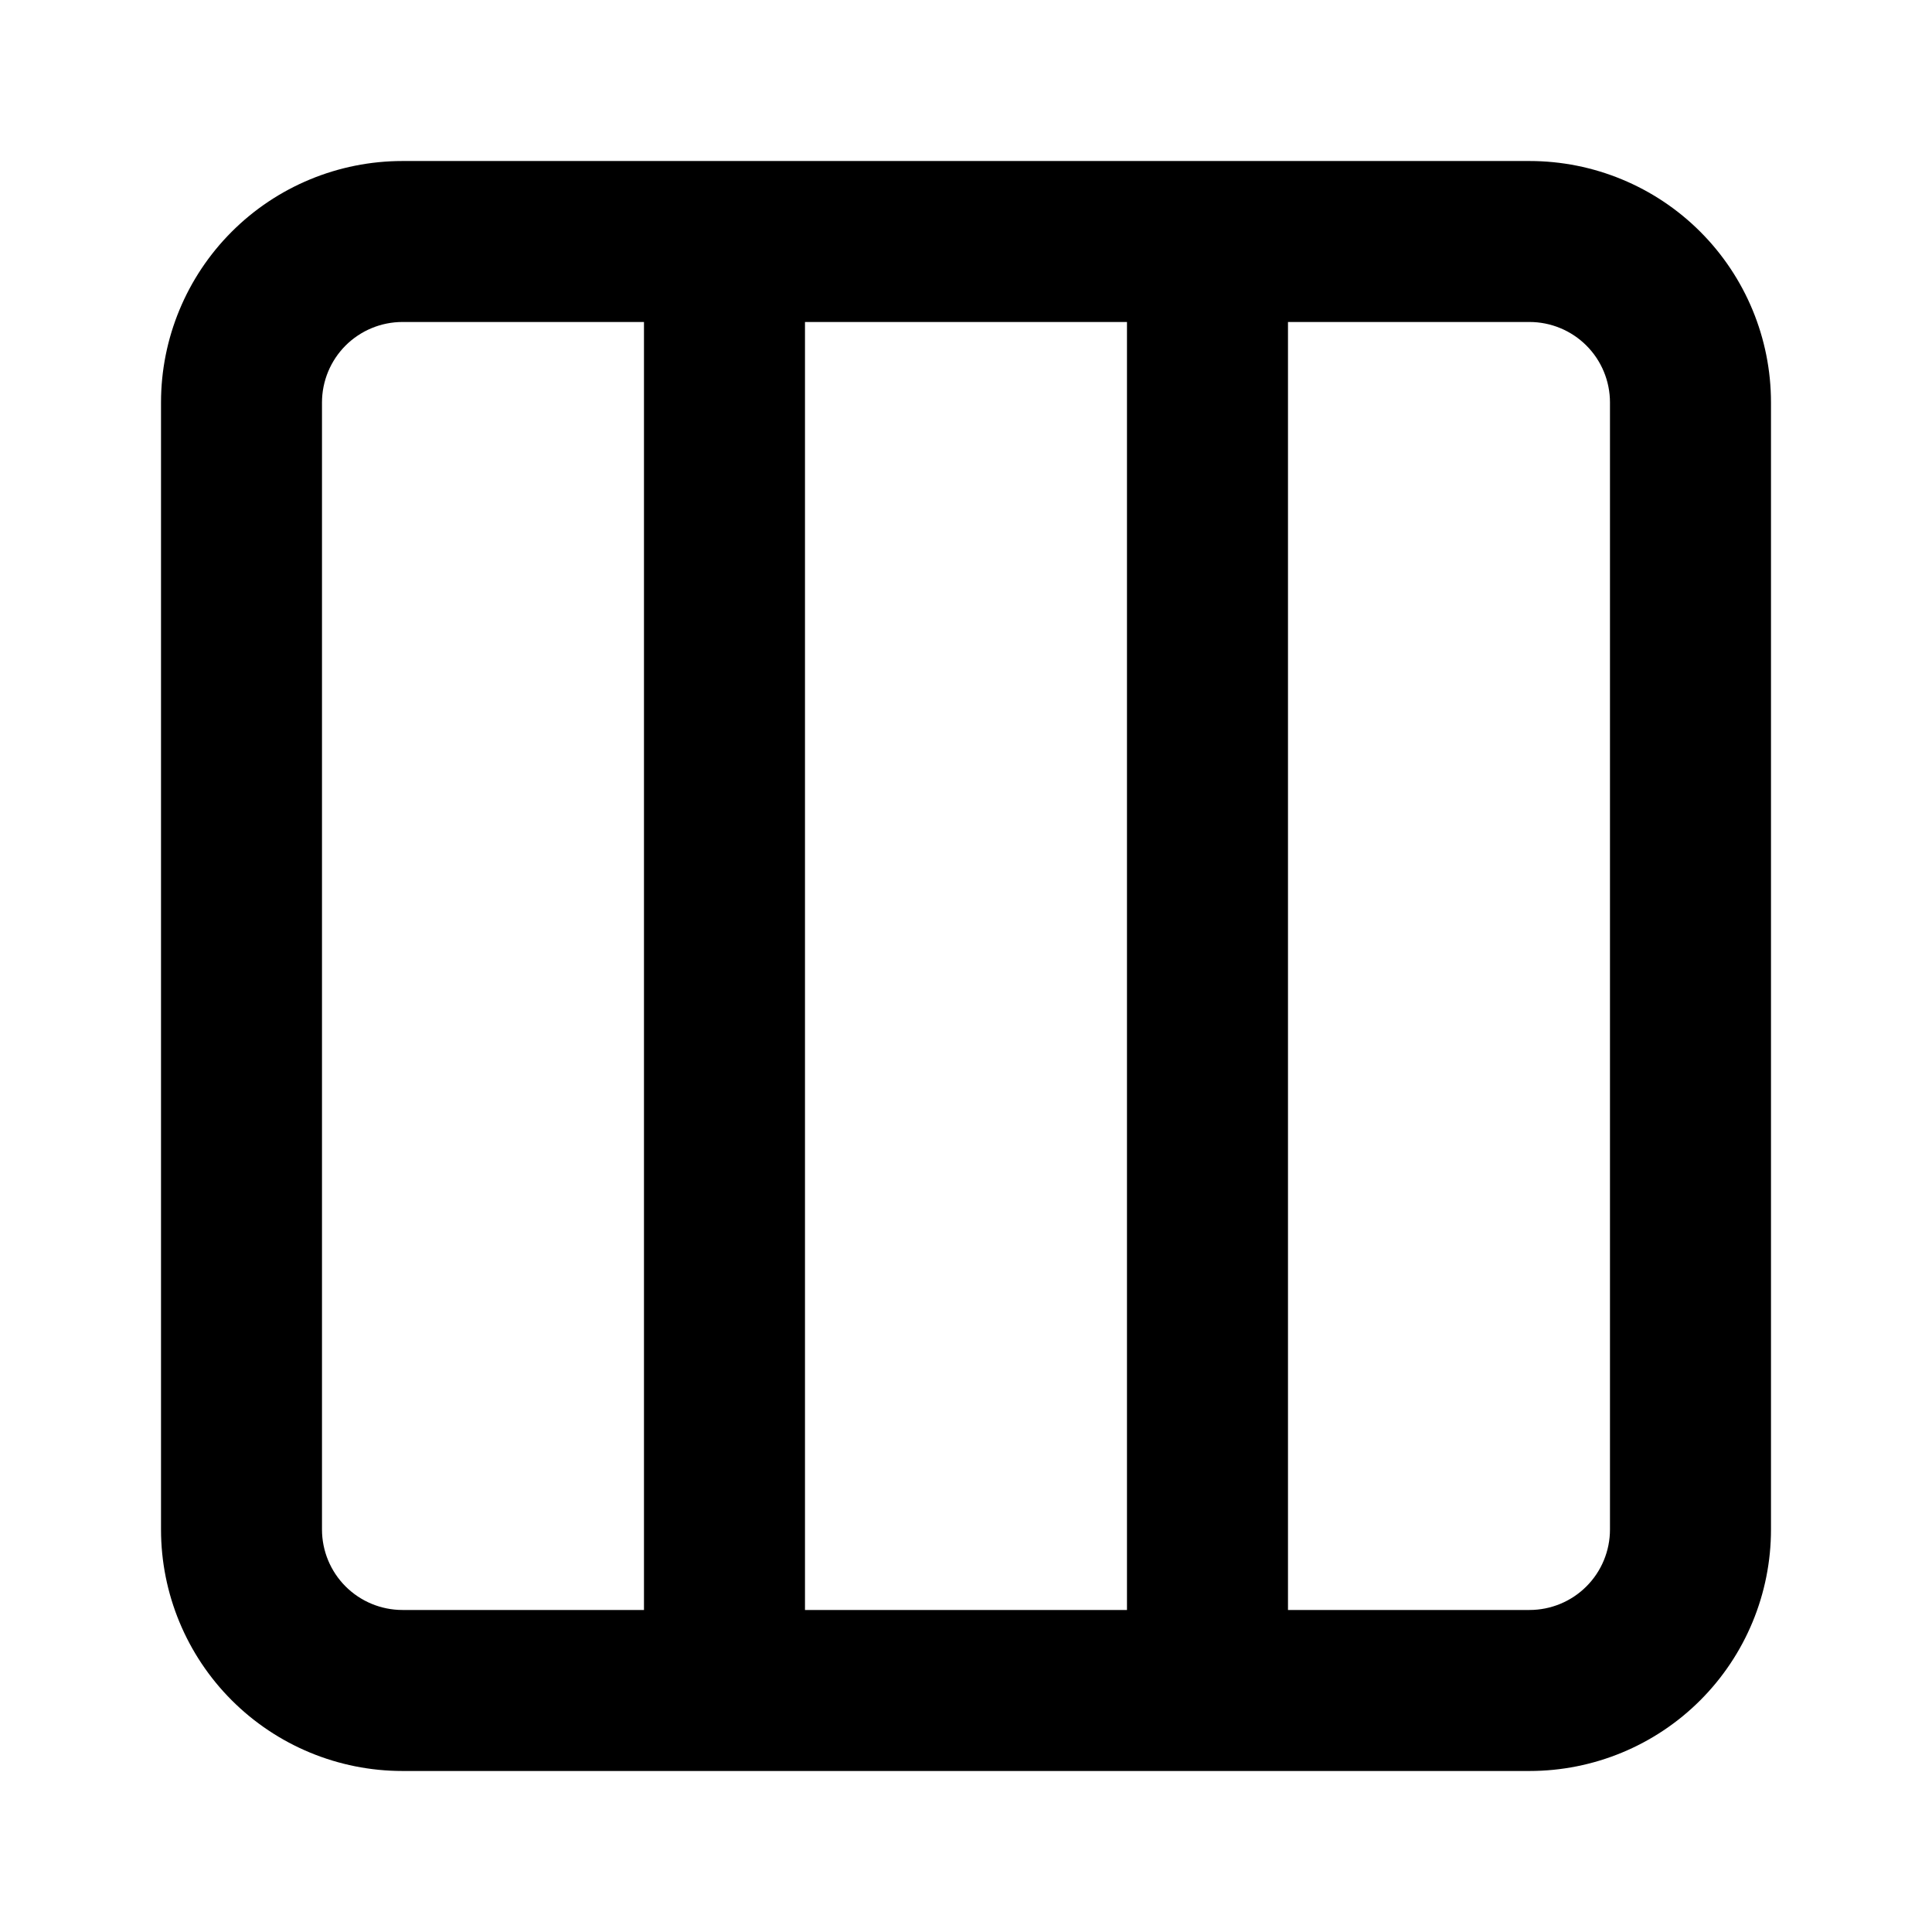 <svg width="50" height="50" viewBox="0 0 50 50" fill="none" xmlns="http://www.w3.org/2000/svg">
<path d="M39.583 4.167H10.416C8.759 4.167 7.169 4.825 5.997 5.997C4.825 7.169 4.167 8.759 4.167 10.416V39.583C4.167 41.241 4.825 42.831 5.997 44.003C7.169 45.175 8.759 45.833 10.416 45.833H39.583C41.241 45.833 42.831 45.175 44.003 44.003C45.175 42.831 45.833 41.241 45.833 39.583V10.416C45.833 8.759 45.175 7.169 44.003 5.997C42.831 4.825 41.241 4.167 39.583 4.167ZM10.416 41.666C9.864 41.666 9.334 41.447 8.943 41.056C8.553 40.666 8.333 40.136 8.333 39.583V10.416C8.333 9.864 8.553 9.334 8.943 8.943C9.334 8.553 9.864 8.333 10.416 8.333H16.666V41.666H10.416ZM20.833 41.666V8.333H29.166V41.666H20.833ZM41.666 39.583C41.666 40.136 41.447 40.666 41.056 41.056C40.666 41.447 40.136 41.666 39.583 41.666H33.333V8.333H39.583C40.136 8.333 40.666 8.553 41.056 8.943C41.447 9.334 41.666 9.864 41.666 10.416V39.583Z" fill="black"/>
</svg>
